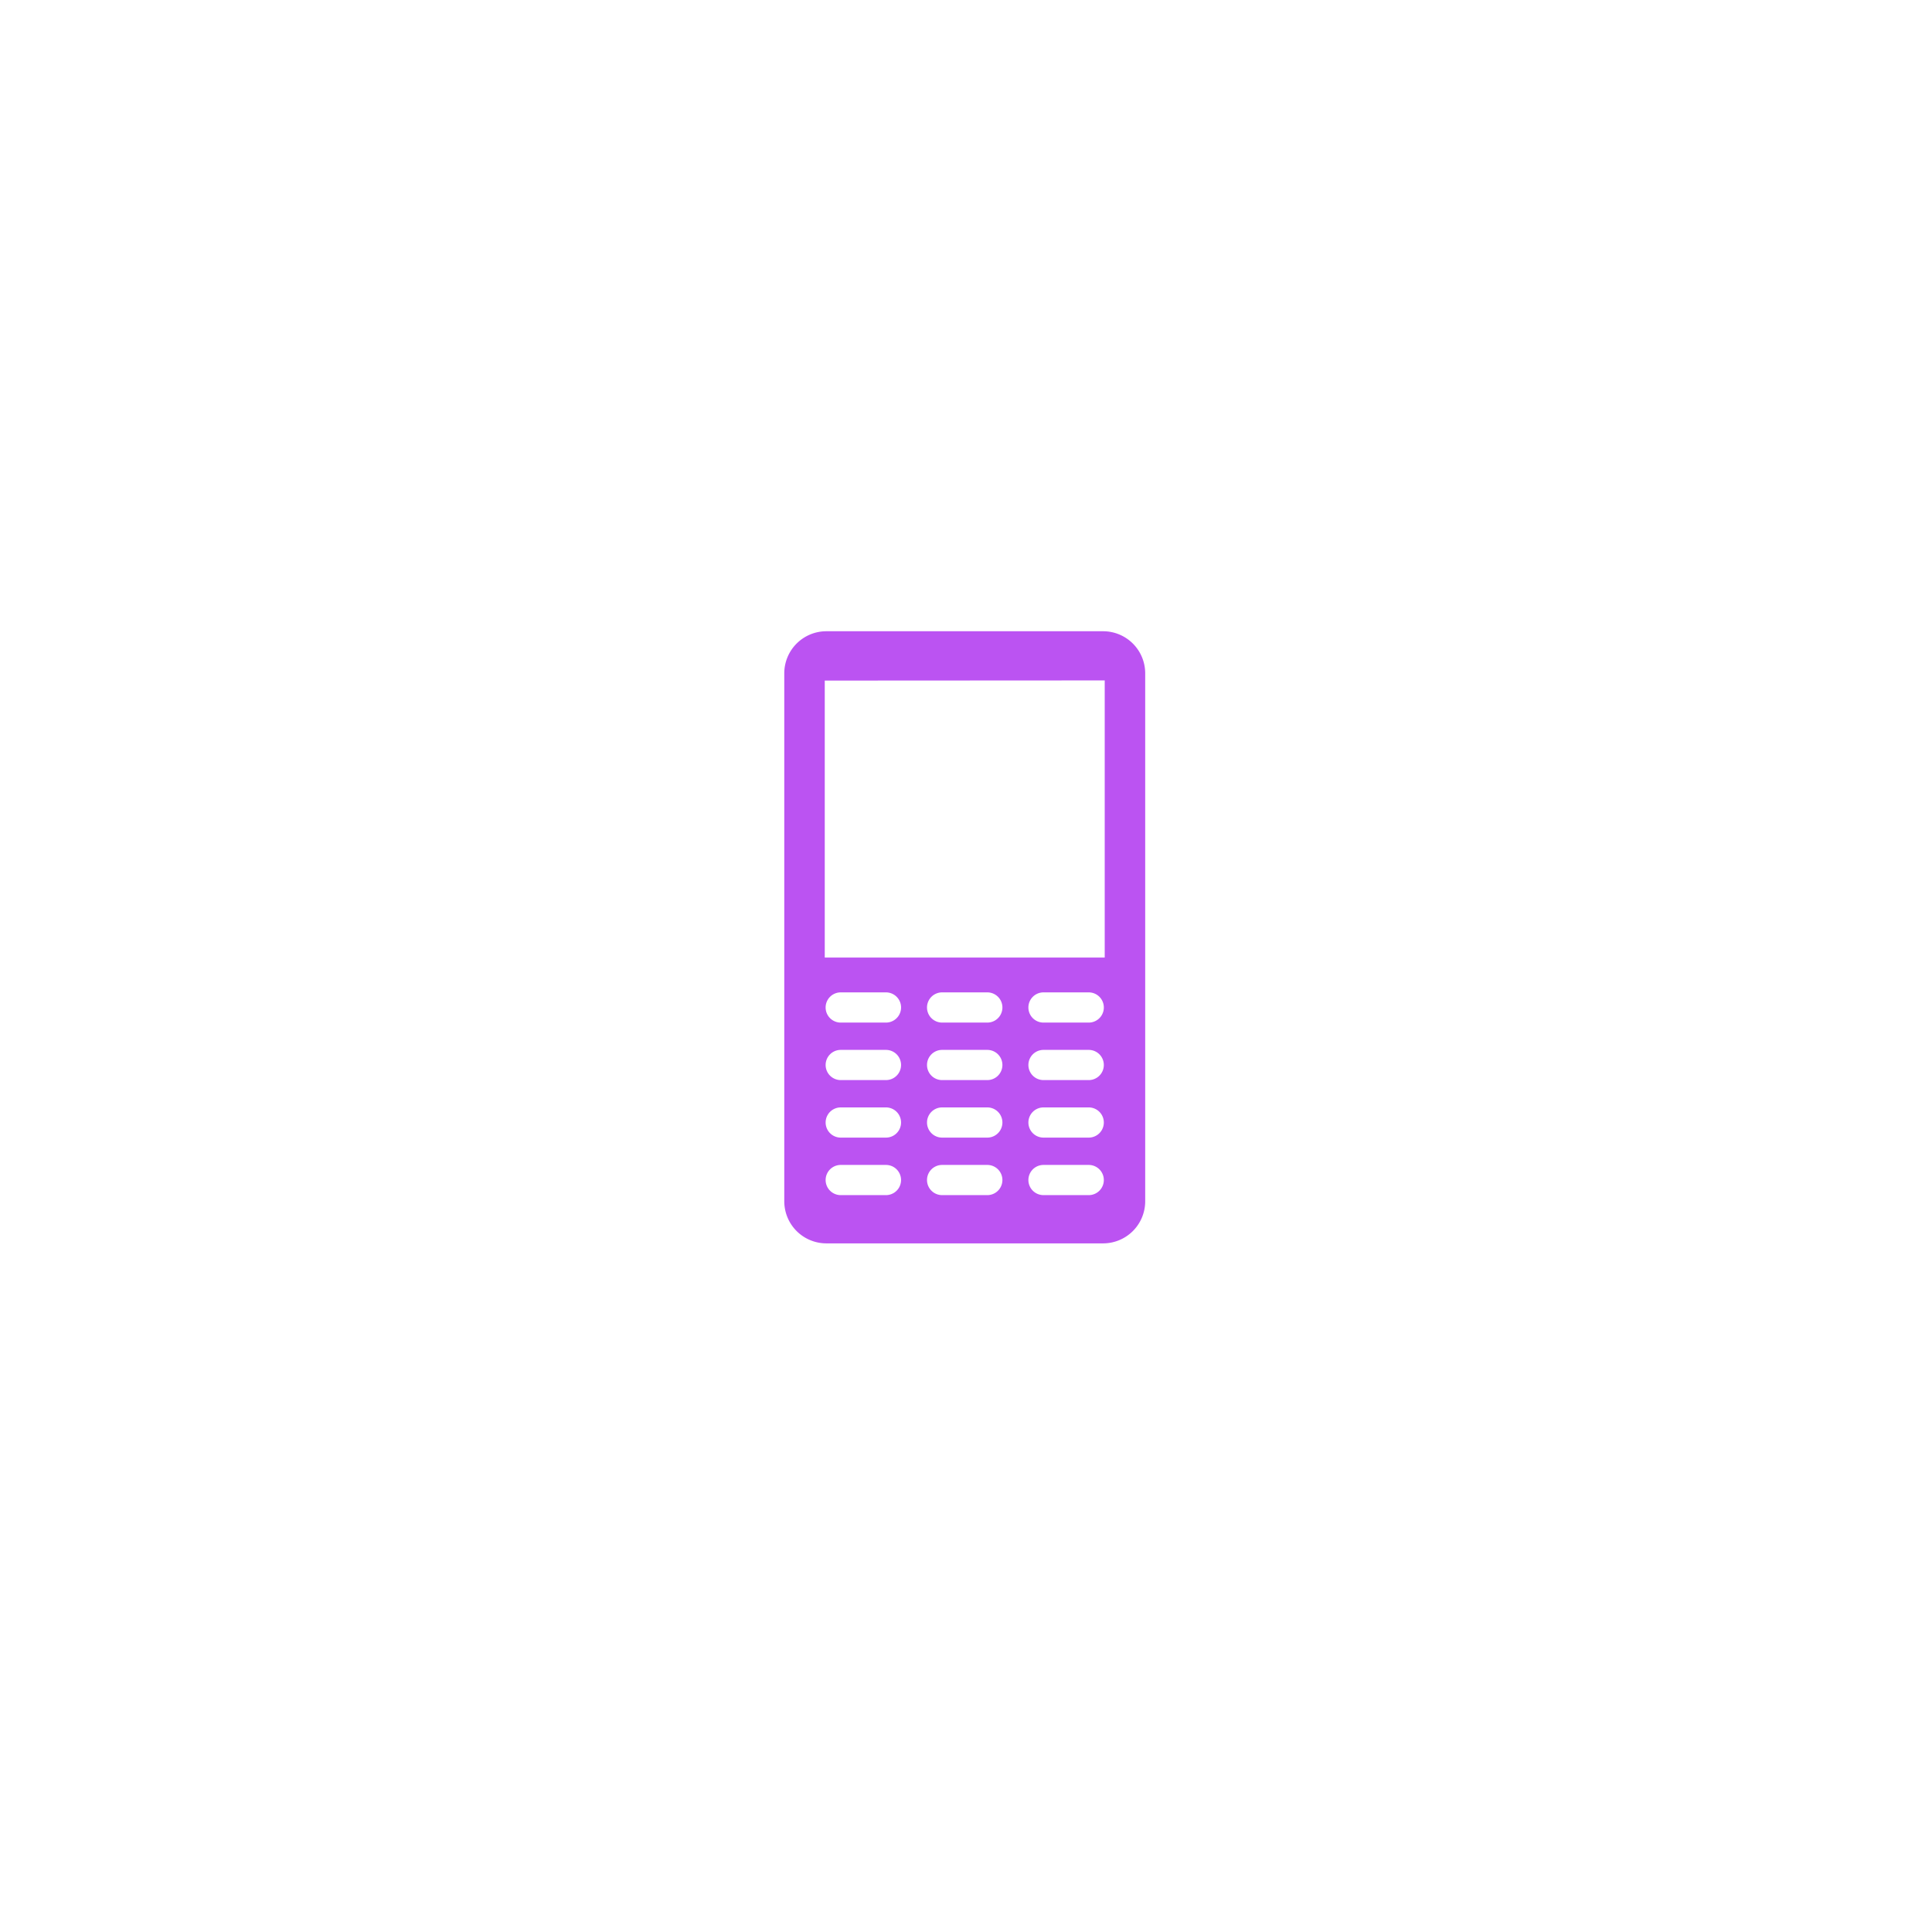<svg xmlns="http://www.w3.org/2000/svg" xmlns:xlink="http://www.w3.org/1999/xlink" width="101" height="101" viewBox="0 0 101 101">
  <defs>
    <filter id="Rectangle" x="0" y="0" width="101" height="101" filterUnits="userSpaceOnUse">
      <feOffset dy="2" input="SourceAlpha"/>
      <feGaussianBlur stdDeviation="6" result="blur"/>
      <feFlood flood-opacity="0.239"/>
      <feComposite operator="in" in2="blur"/>
      <feComposite in="SourceGraphic"/>
    </filter>
  </defs>
  <g id="Group_8" data-name="Group 8" transform="translate(18 16)">
    <g transform="matrix(1, 0, 0, 1, -18, -16)" filter="url(#Rectangle)">
      <rect id="Rectangle-2" data-name="Rectangle" width="65" height="65" rx="32" transform="translate(18 16)" fill="#fff"/>
    </g>
    <path id="Shape" d="M16.674,32H2.194A2.2,2.2,0,0,1,0,29.807V2.194A2.2,2.2,0,0,1,2.194,0h14.48a2.2,2.2,0,0,1,2.194,2.194V29.807A2.2,2.2,0,0,1,16.674,32Zm-3.123-4.1a.789.789,0,1,0,0,1.578h2.365a.789.789,0,0,0,0-1.578Zm-5.3,0a.789.789,0,1,0,0,1.578h2.363a.789.789,0,1,0,0-1.578Zm-5.3,0a.789.789,0,0,0,0,1.578H5.316a.789.789,0,1,0,0-1.578Zm10.6-3.007a.789.789,0,1,0,0,1.578h2.365a.789.789,0,0,0,0-1.578Zm-5.3,0a.789.789,0,1,0,0,1.578h2.363a.789.789,0,1,0,0-1.578Zm-5.3,0a.789.789,0,0,0,0,1.578H5.316a.789.789,0,1,0,0-1.578Zm10.6-3.007a.789.789,0,1,0,0,1.578h2.365a.789.789,0,0,0,0-1.578Zm-5.3,0a.789.789,0,1,0,0,1.578h2.363a.789.789,0,1,0,0-1.578Zm-5.3,0a.789.789,0,0,0,0,1.578H5.316a.789.789,0,1,0,0-1.578Zm10.6-3.007a.789.789,0,1,0,0,1.579h2.365a.789.789,0,0,0,0-1.579Zm-5.3,0a.789.789,0,1,0,0,1.579h2.363a.789.789,0,1,0,0-1.579Zm-5.3,0a.789.789,0,0,0,0,1.579H5.316a.789.789,0,1,0,0-1.579Zm-.835-16.3V17.057H16.752V2.571Z" transform="translate(23 17)" fill="#bb53f2"/>
  </g>
</svg>

